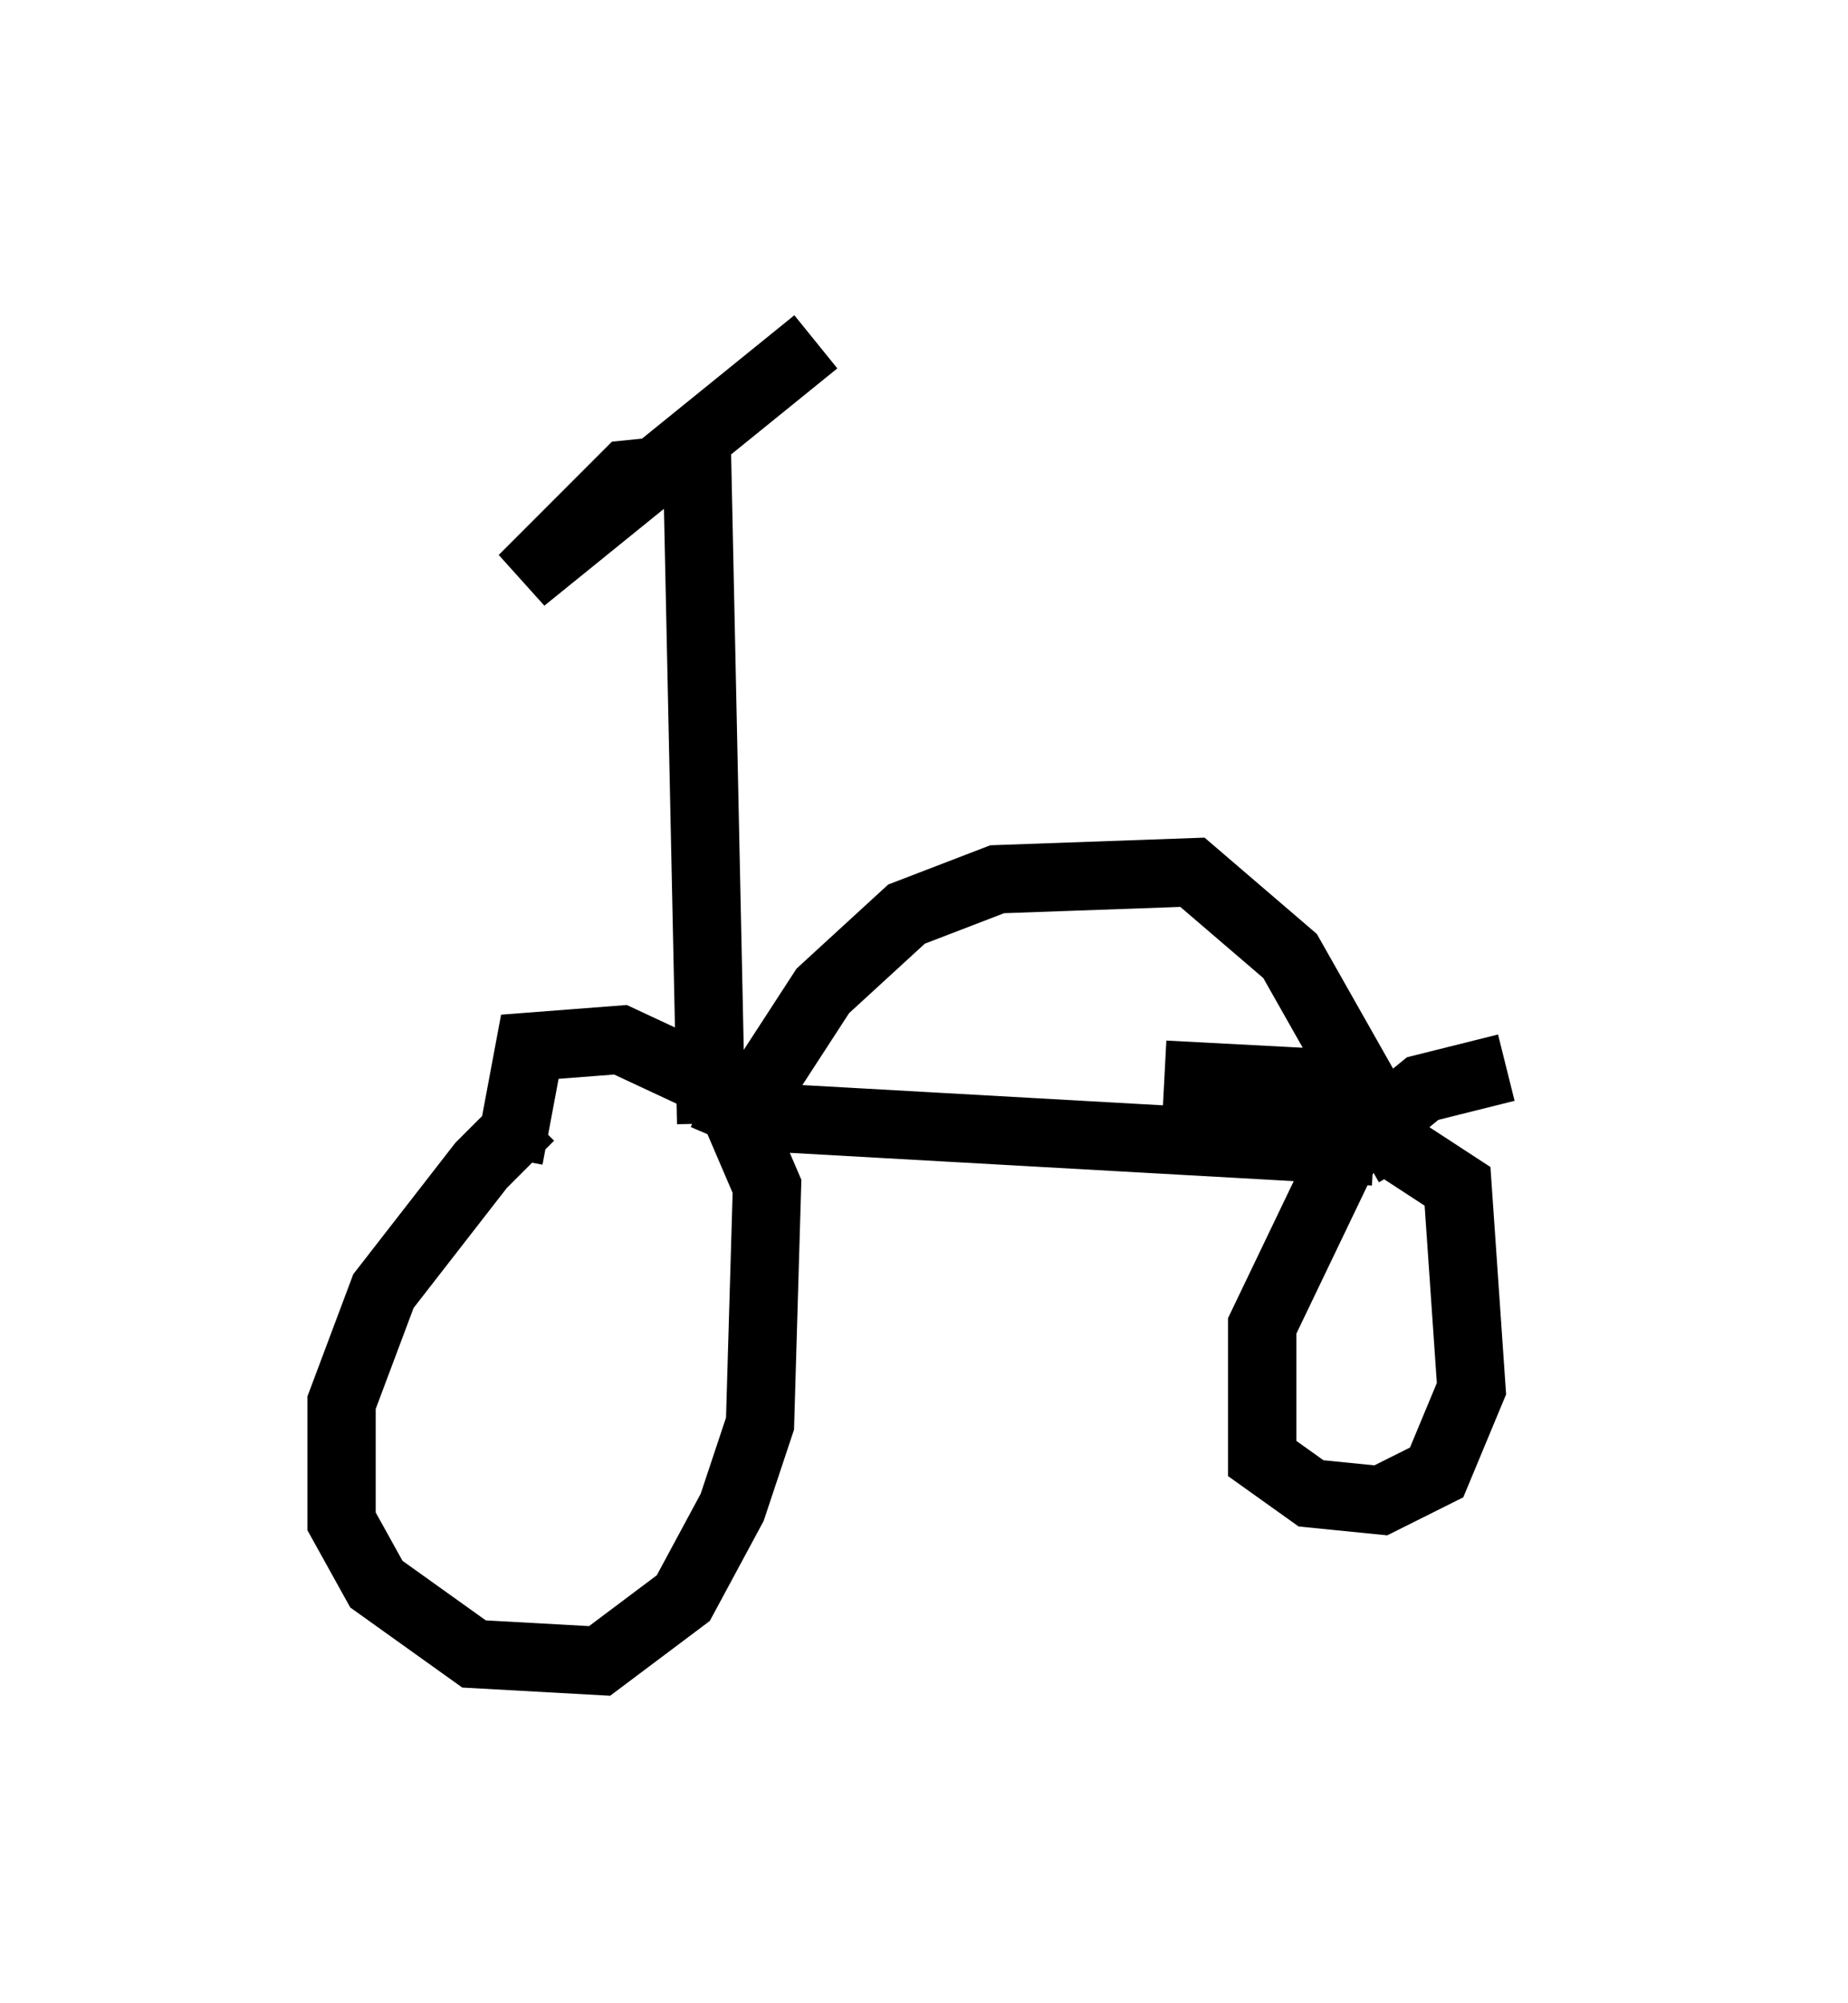 <?xml version="1.0" encoding="utf-8" ?>
<svg baseProfile="full" height="29.294" version="1.1" width="27.048" xmlns="http://www.w3.org/2000/svg" xmlns:ev="http://www.w3.org/2001/xml-events" xmlns:xlink="http://www.w3.org/1999/xlink"><defs /><rect fill="white" height="29.294" width="27.048" x="0" y="0" /><path d="M9.594, 15.719 m-1.838, 0.613 l-0.715, 0.715 -1.429, 1.838 l-0.613, 1.633 0.0, 1.735 l0.51, 0.919 1.429, 1.021 l1.838, 0.102 1.225, -0.919 l0.715, -1.327 0.408, -1.225 l0.102, -3.471 -0.613, -1.429 l-1.531, -0.715 -1.327, 0.102 l-0.306, 1.633 m14.598, -1.327 l-1.225, 0.306 -1.123, 0.919 l-1.225, 2.552 0.0, 1.94 l0.715, 0.51 1.021, 0.102 l0.817, -0.408 0.51, -1.225 l-0.204, -2.96 -2.348, -1.531 l-1.94, -0.102 m-6.738, 0.306 l0.715, 0.306 9.086, 0.51 m-9.392, -0.306 l1.327, -2.042 1.225, -1.123 l1.327, -0.51 2.858, -0.102 l1.429, 1.225 1.735, 3.063 m-10.208, -0.613 l-0.204, -9.596 -1.021, 0.102 l-1.531, 1.531 4.288, -3.471 " fill="none" stroke="black" stroke-width="1" /></svg>